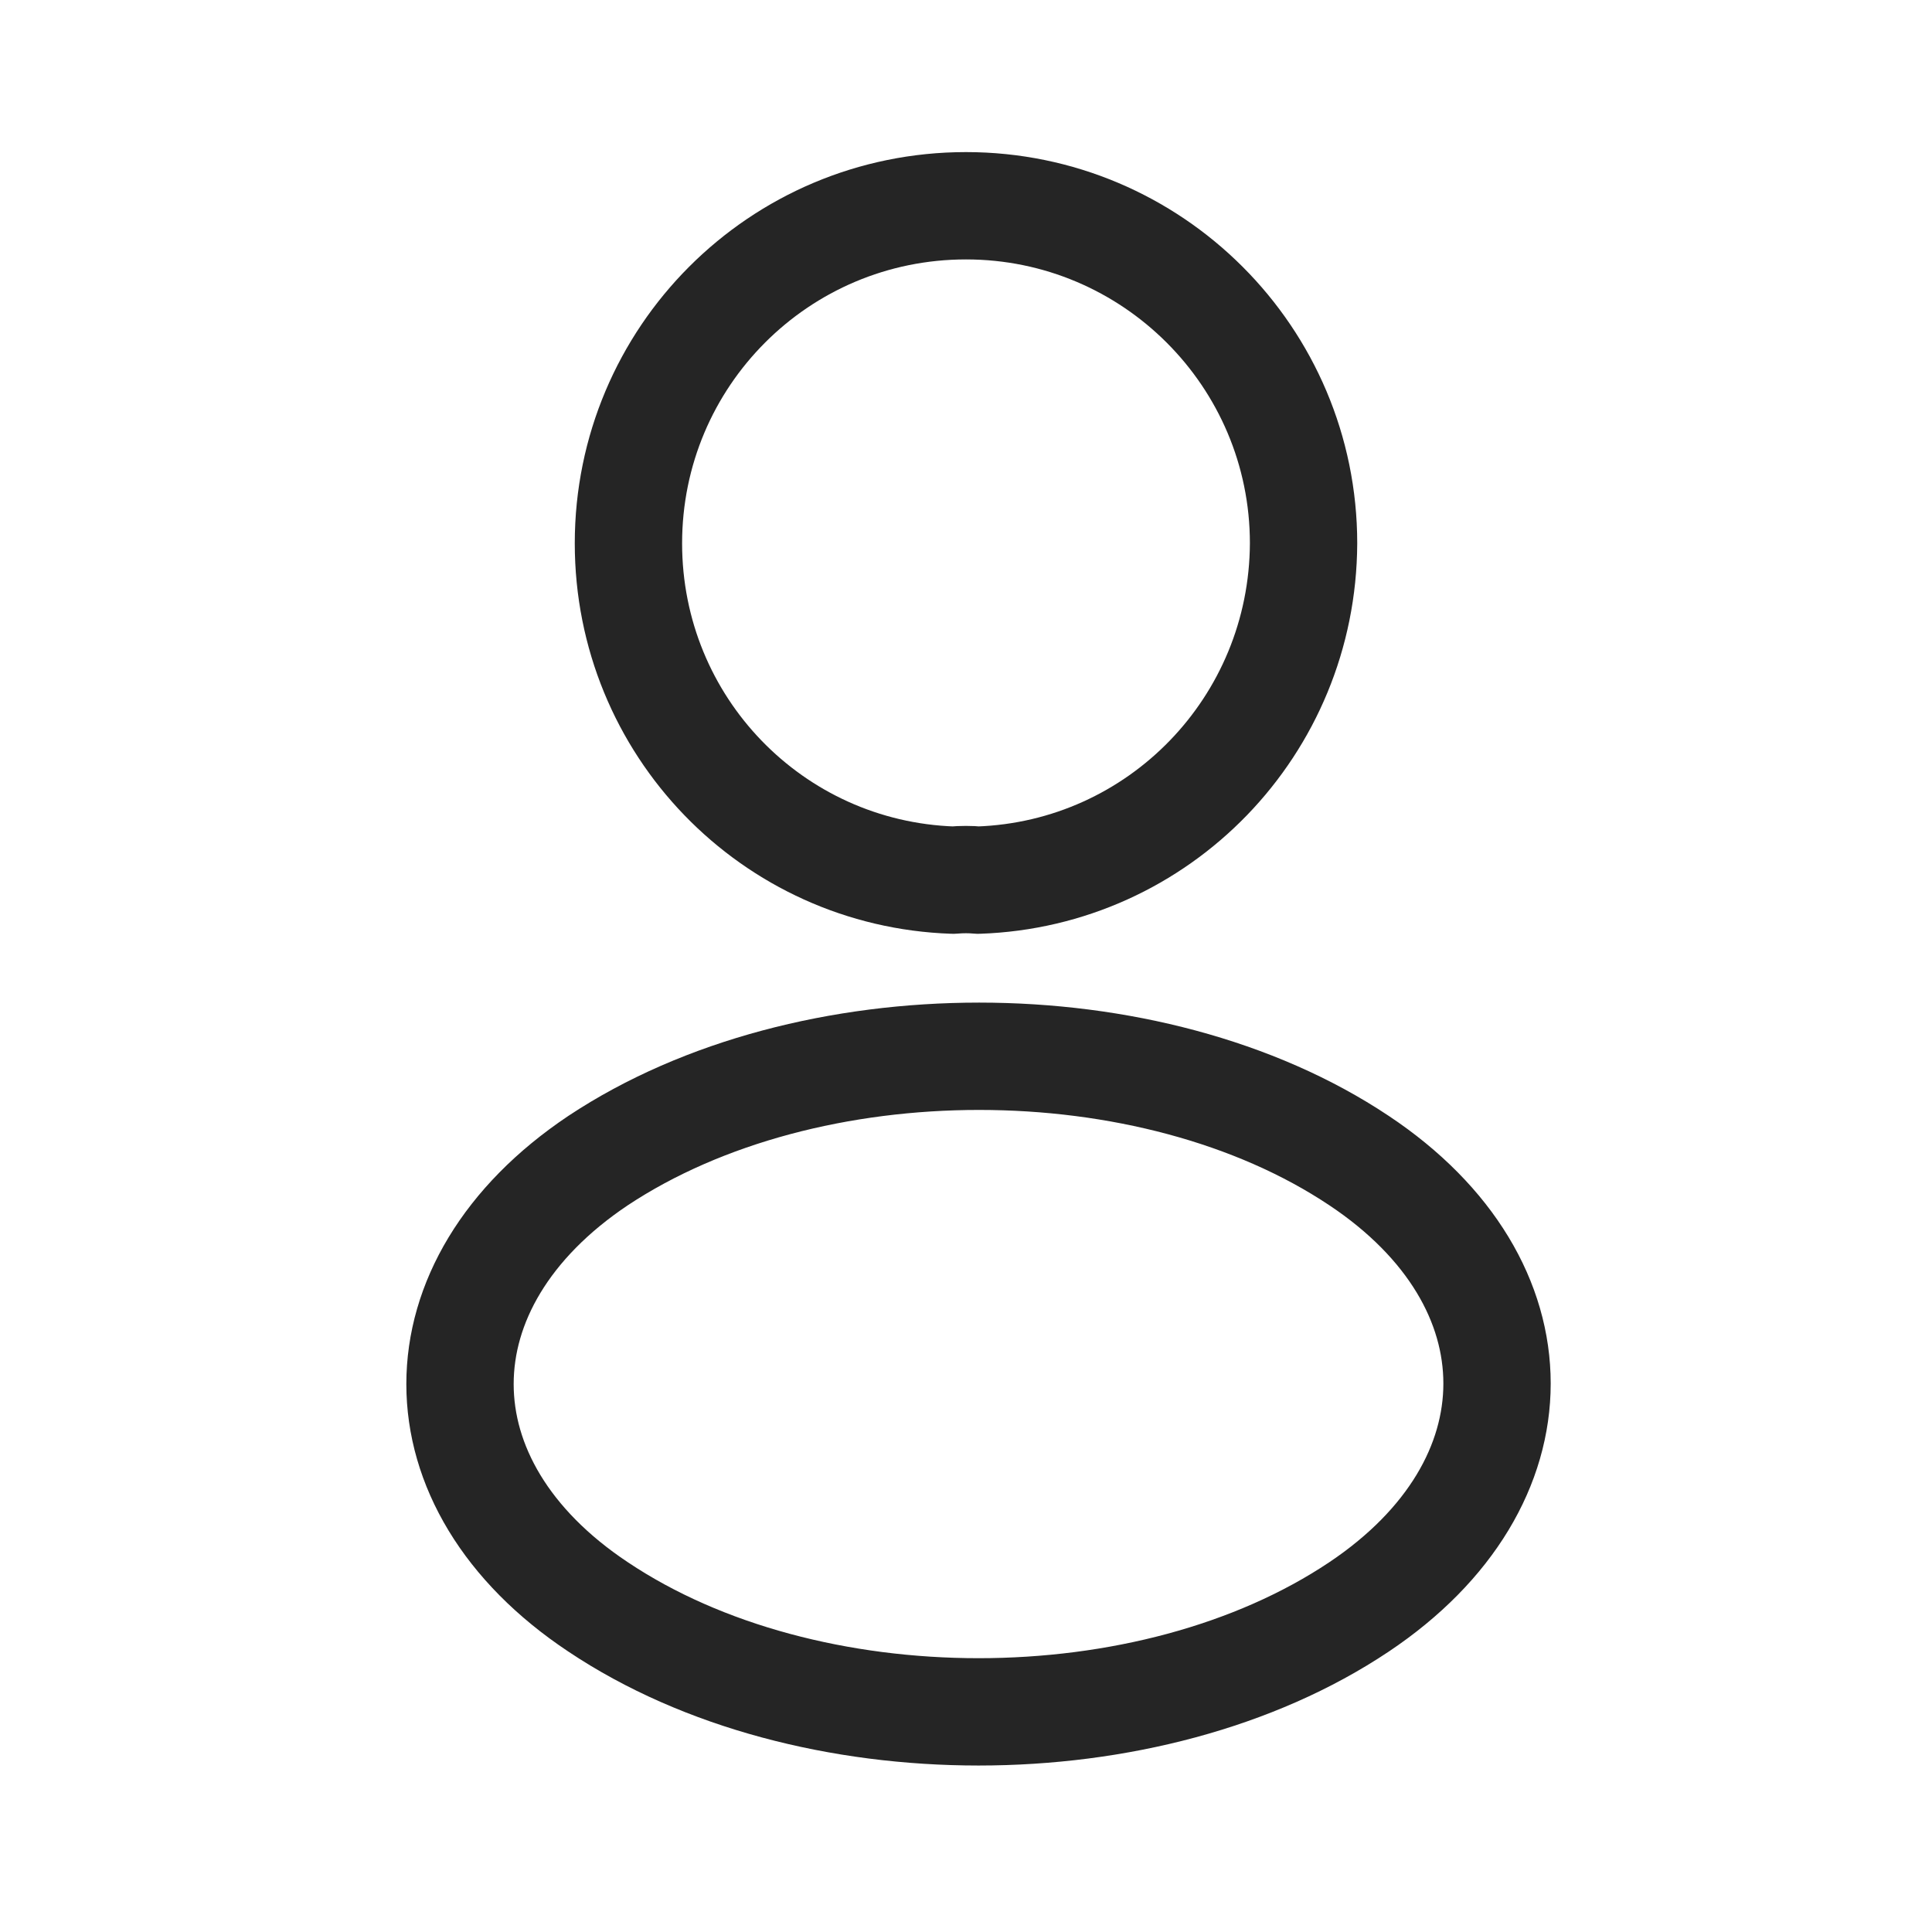 <svg width="18" height="18" viewBox="0 0 18 18" fill="none" xmlns="http://www.w3.org/2000/svg">
<path d="M9.113 8.2C9.043 8.193 8.958 8.193 8.88 8.2C7.194 8.143 5.855 6.762 5.855 5.062C5.855 3.326 7.258 1.917 9 1.917C10.735 1.917 12.145 3.326 12.145 5.062C12.138 6.762 10.799 8.143 9.113 8.2Z" stroke="#252525" stroke-linecap="round" stroke-linejoin="round"/>
<path d="M5.572 10.813C3.857 11.961 3.857 13.831 5.572 14.971C7.52 16.275 10.714 16.275 12.662 14.971C14.376 13.824 14.376 11.954 12.662 10.813C10.721 9.517 7.527 9.517 5.572 10.813Z" stroke="#252525" stroke-linecap="round" stroke-linejoin="round"/>
</svg>
